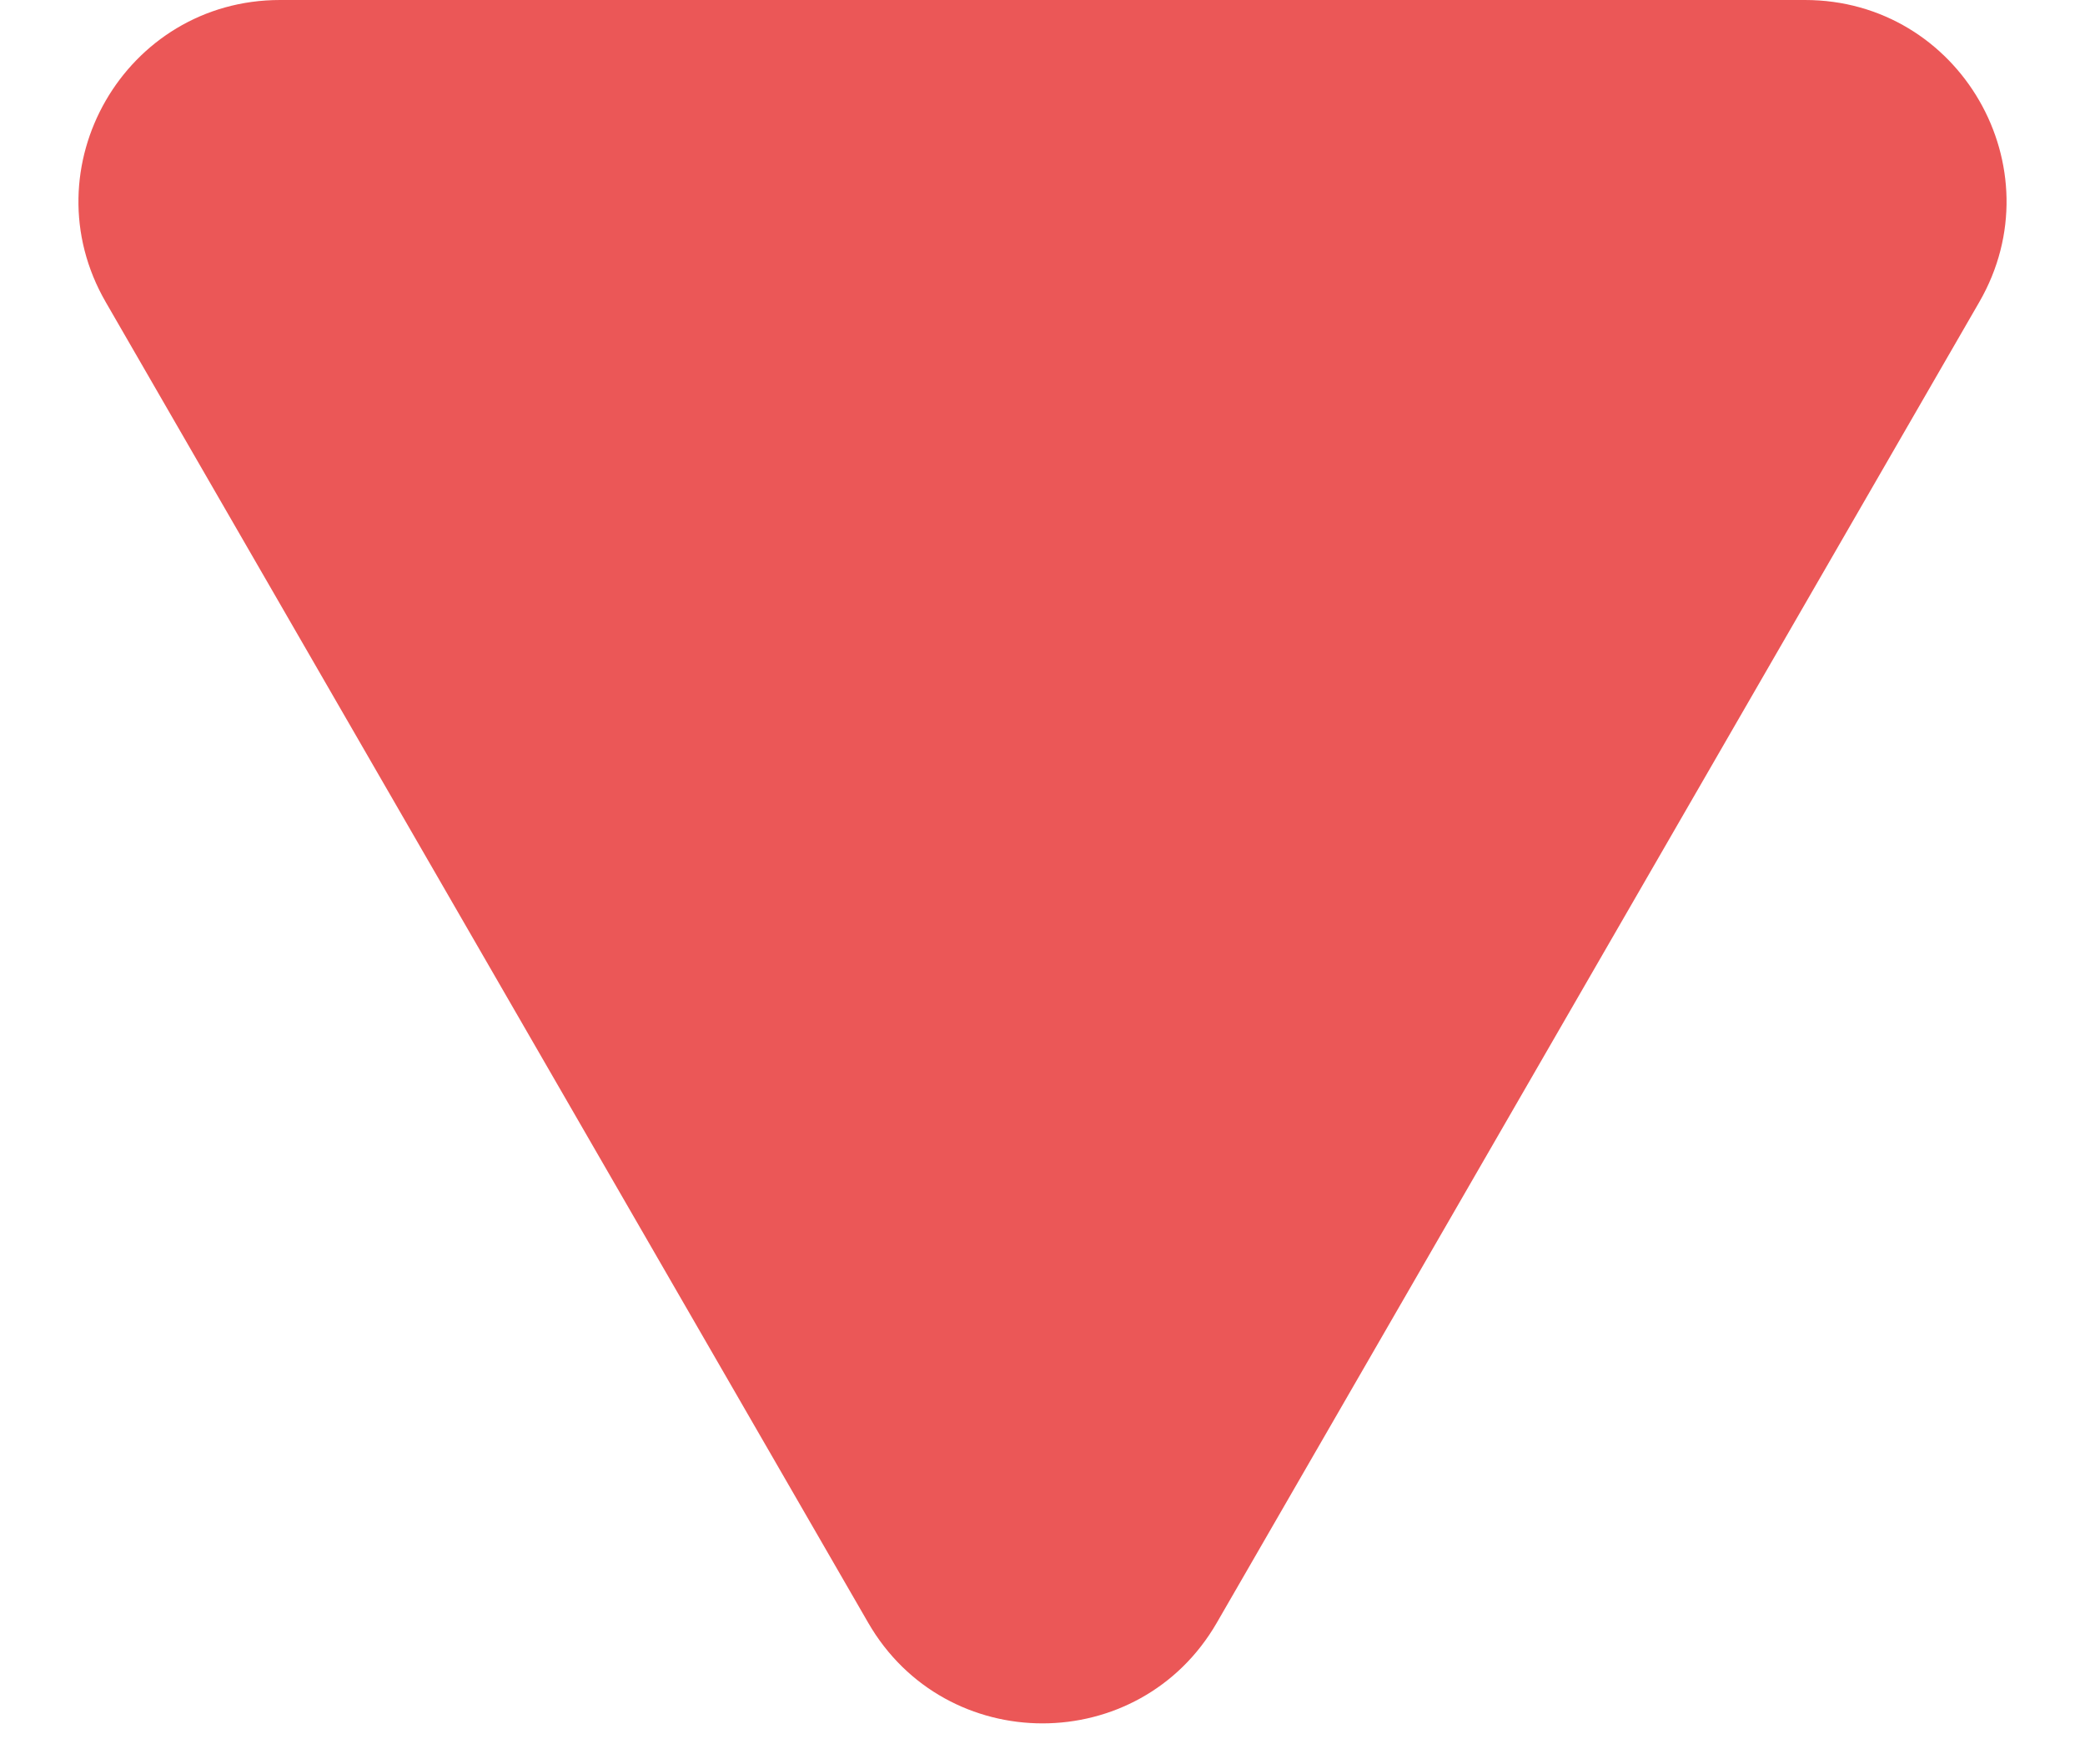 <svg width="13" height="11" viewBox="0 0 13 11" fill="none" xmlns="http://www.w3.org/2000/svg">
<path d="M7.587 10.117C7.104 10.954 5.896 10.954 5.413 10.117L0.659 1.883C0.176 1.046 0.78 7.22608e-07 1.746 6.38111e-07L11.254 -1.9302e-07C12.22 -2.77517e-07 12.824 1.046 12.341 1.883L7.587 10.117Z" fill="#EB5757"/>
</svg>
